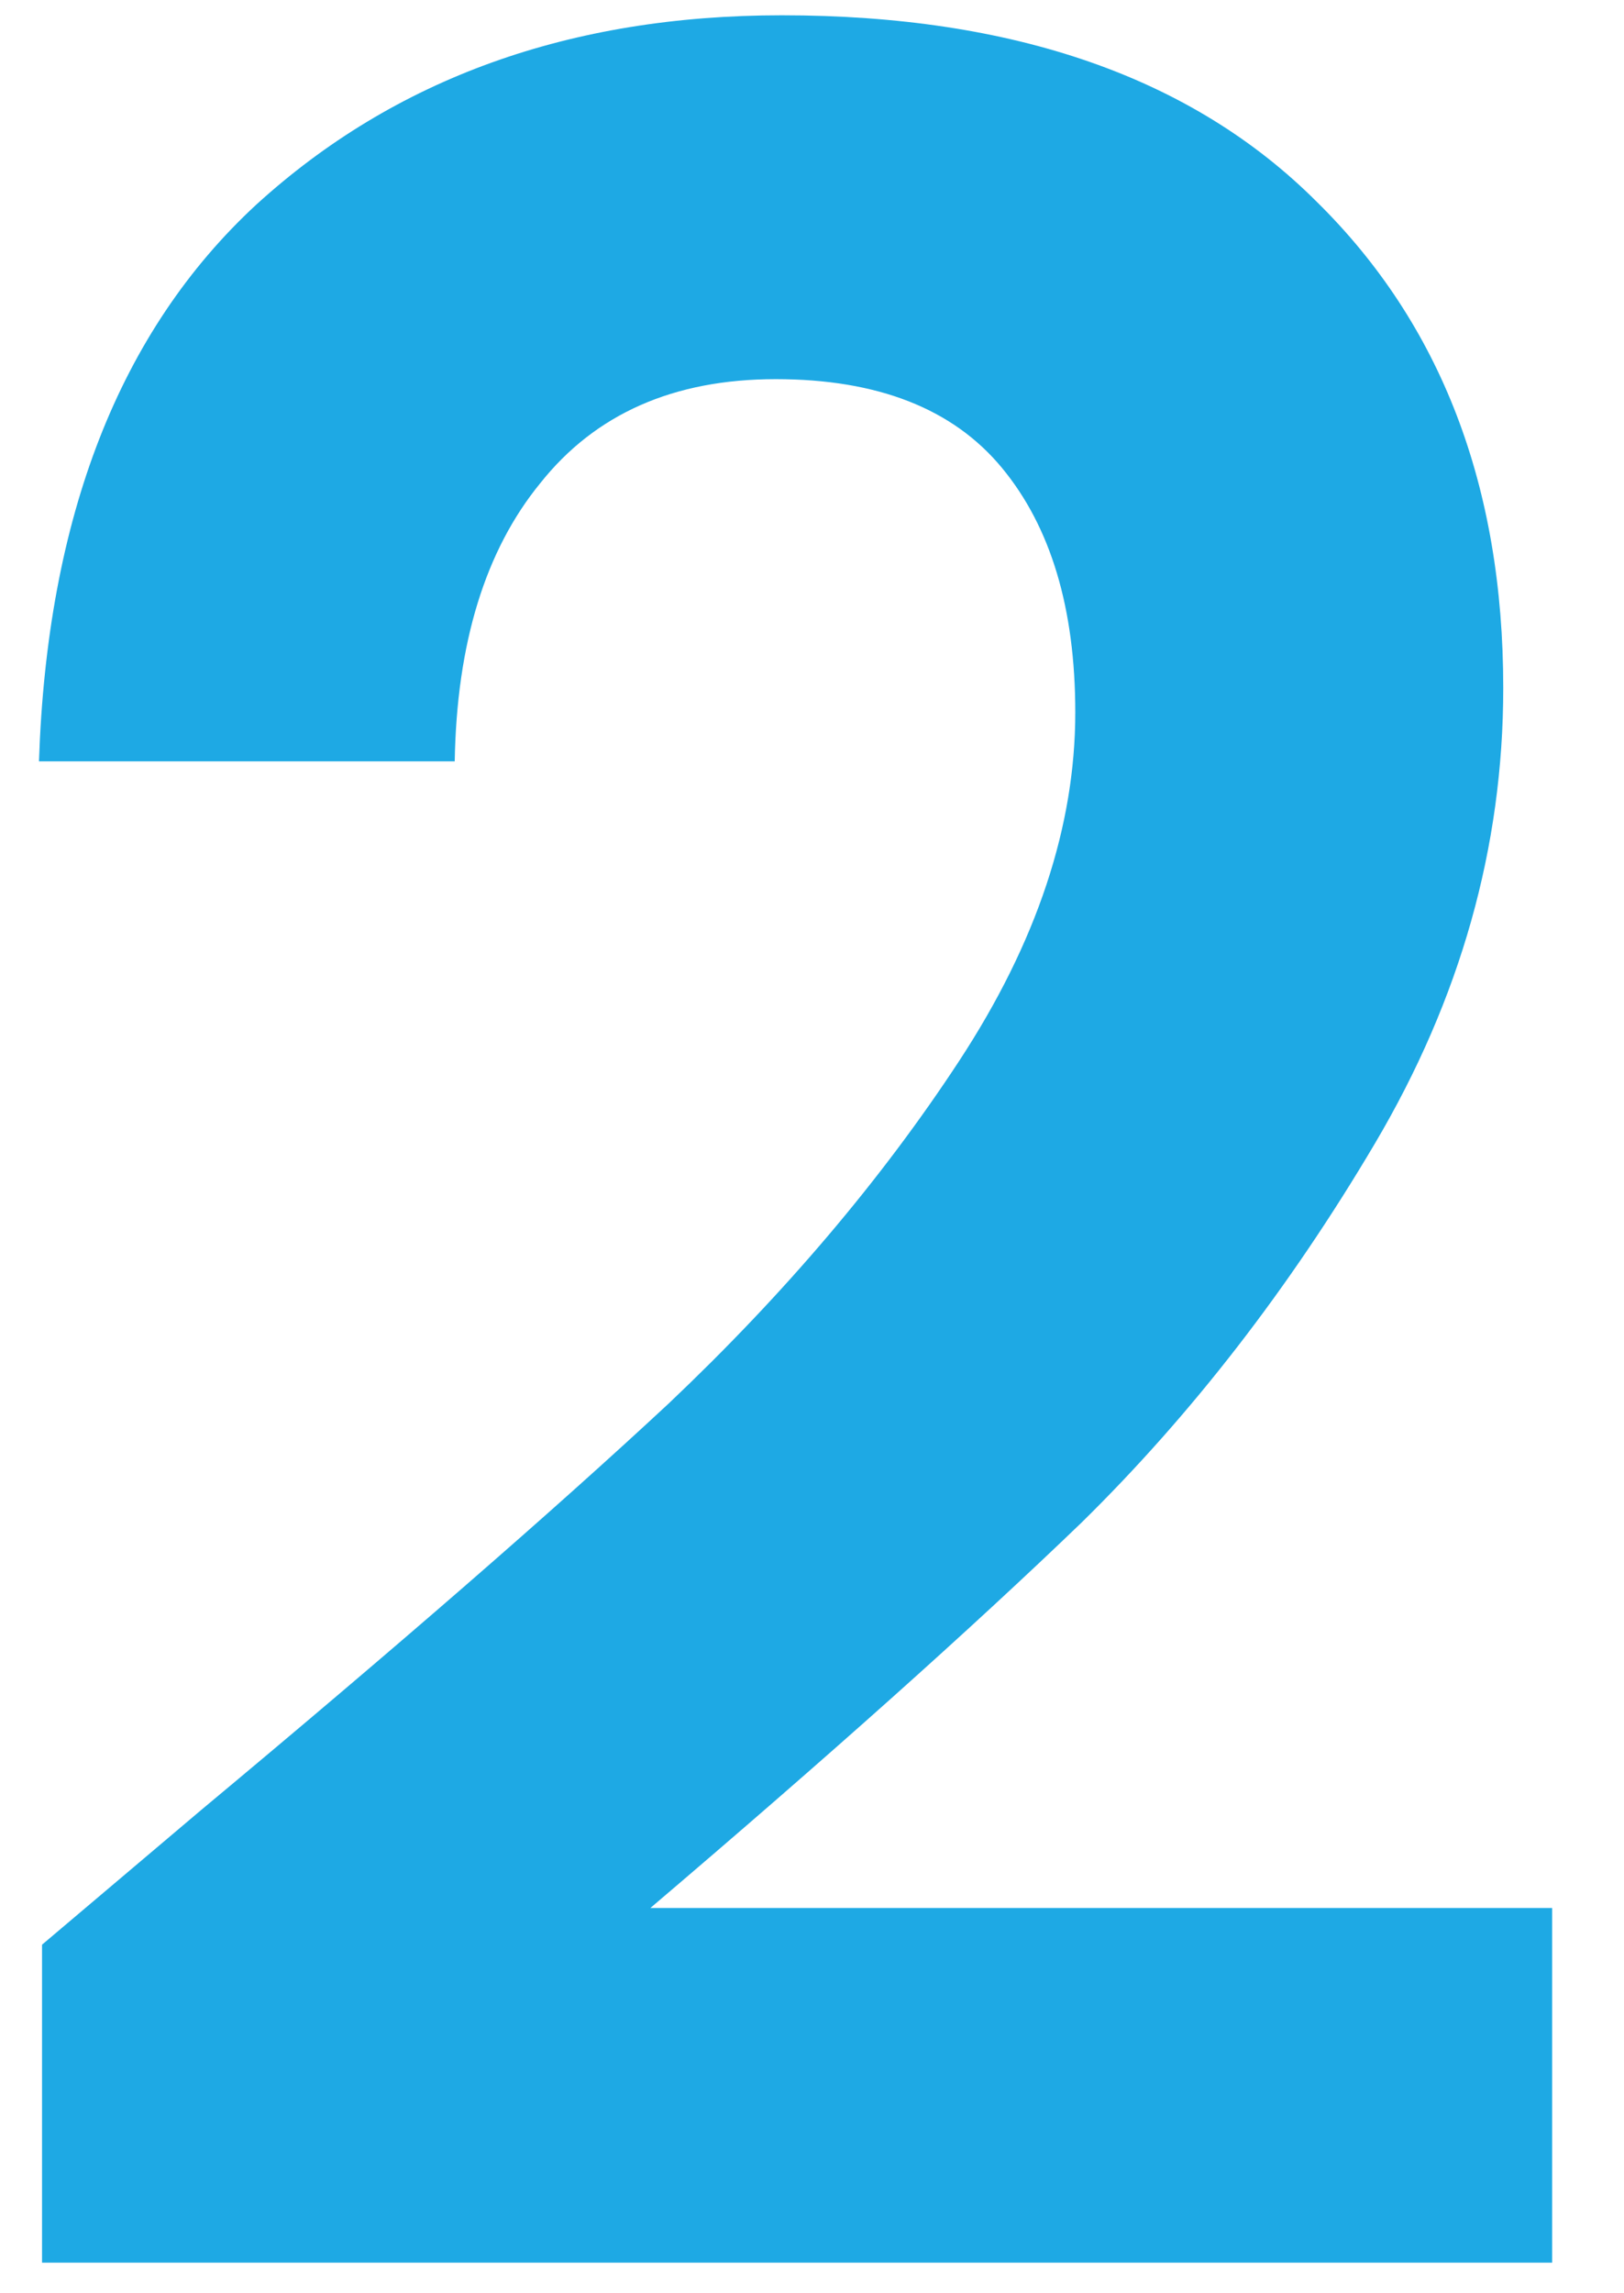 <svg width="17" height="24" viewBox="0 0 17 24" fill="none" xmlns="http://www.w3.org/2000/svg">
<path d="M2.104 18.944C4.152 17.237 5.784 15.819 7 14.688C8.216 13.536 9.229 12.341 10.04 11.104C10.851 9.867 11.256 8.651 11.256 7.456C11.256 6.368 11 5.515 10.488 4.896C9.976 4.277 9.187 3.968 8.12 3.968C7.053 3.968 6.232 4.331 5.656 5.056C5.08 5.76 4.781 6.731 4.76 7.968H0.408C0.493 5.408 1.251 3.467 2.68 2.144C4.131 0.821 5.965 0.16 8.184 0.16C10.616 0.16 12.483 0.811 13.784 2.112C15.085 3.392 15.736 5.088 15.736 7.2C15.736 8.864 15.288 10.453 14.392 11.968C13.496 13.483 12.472 14.805 11.32 15.936C10.168 17.045 8.664 18.389 6.808 19.968H16.248V23.68H0.44V20.352L2.104 18.944Z" fill="#1EA9E4"/>
</svg>
